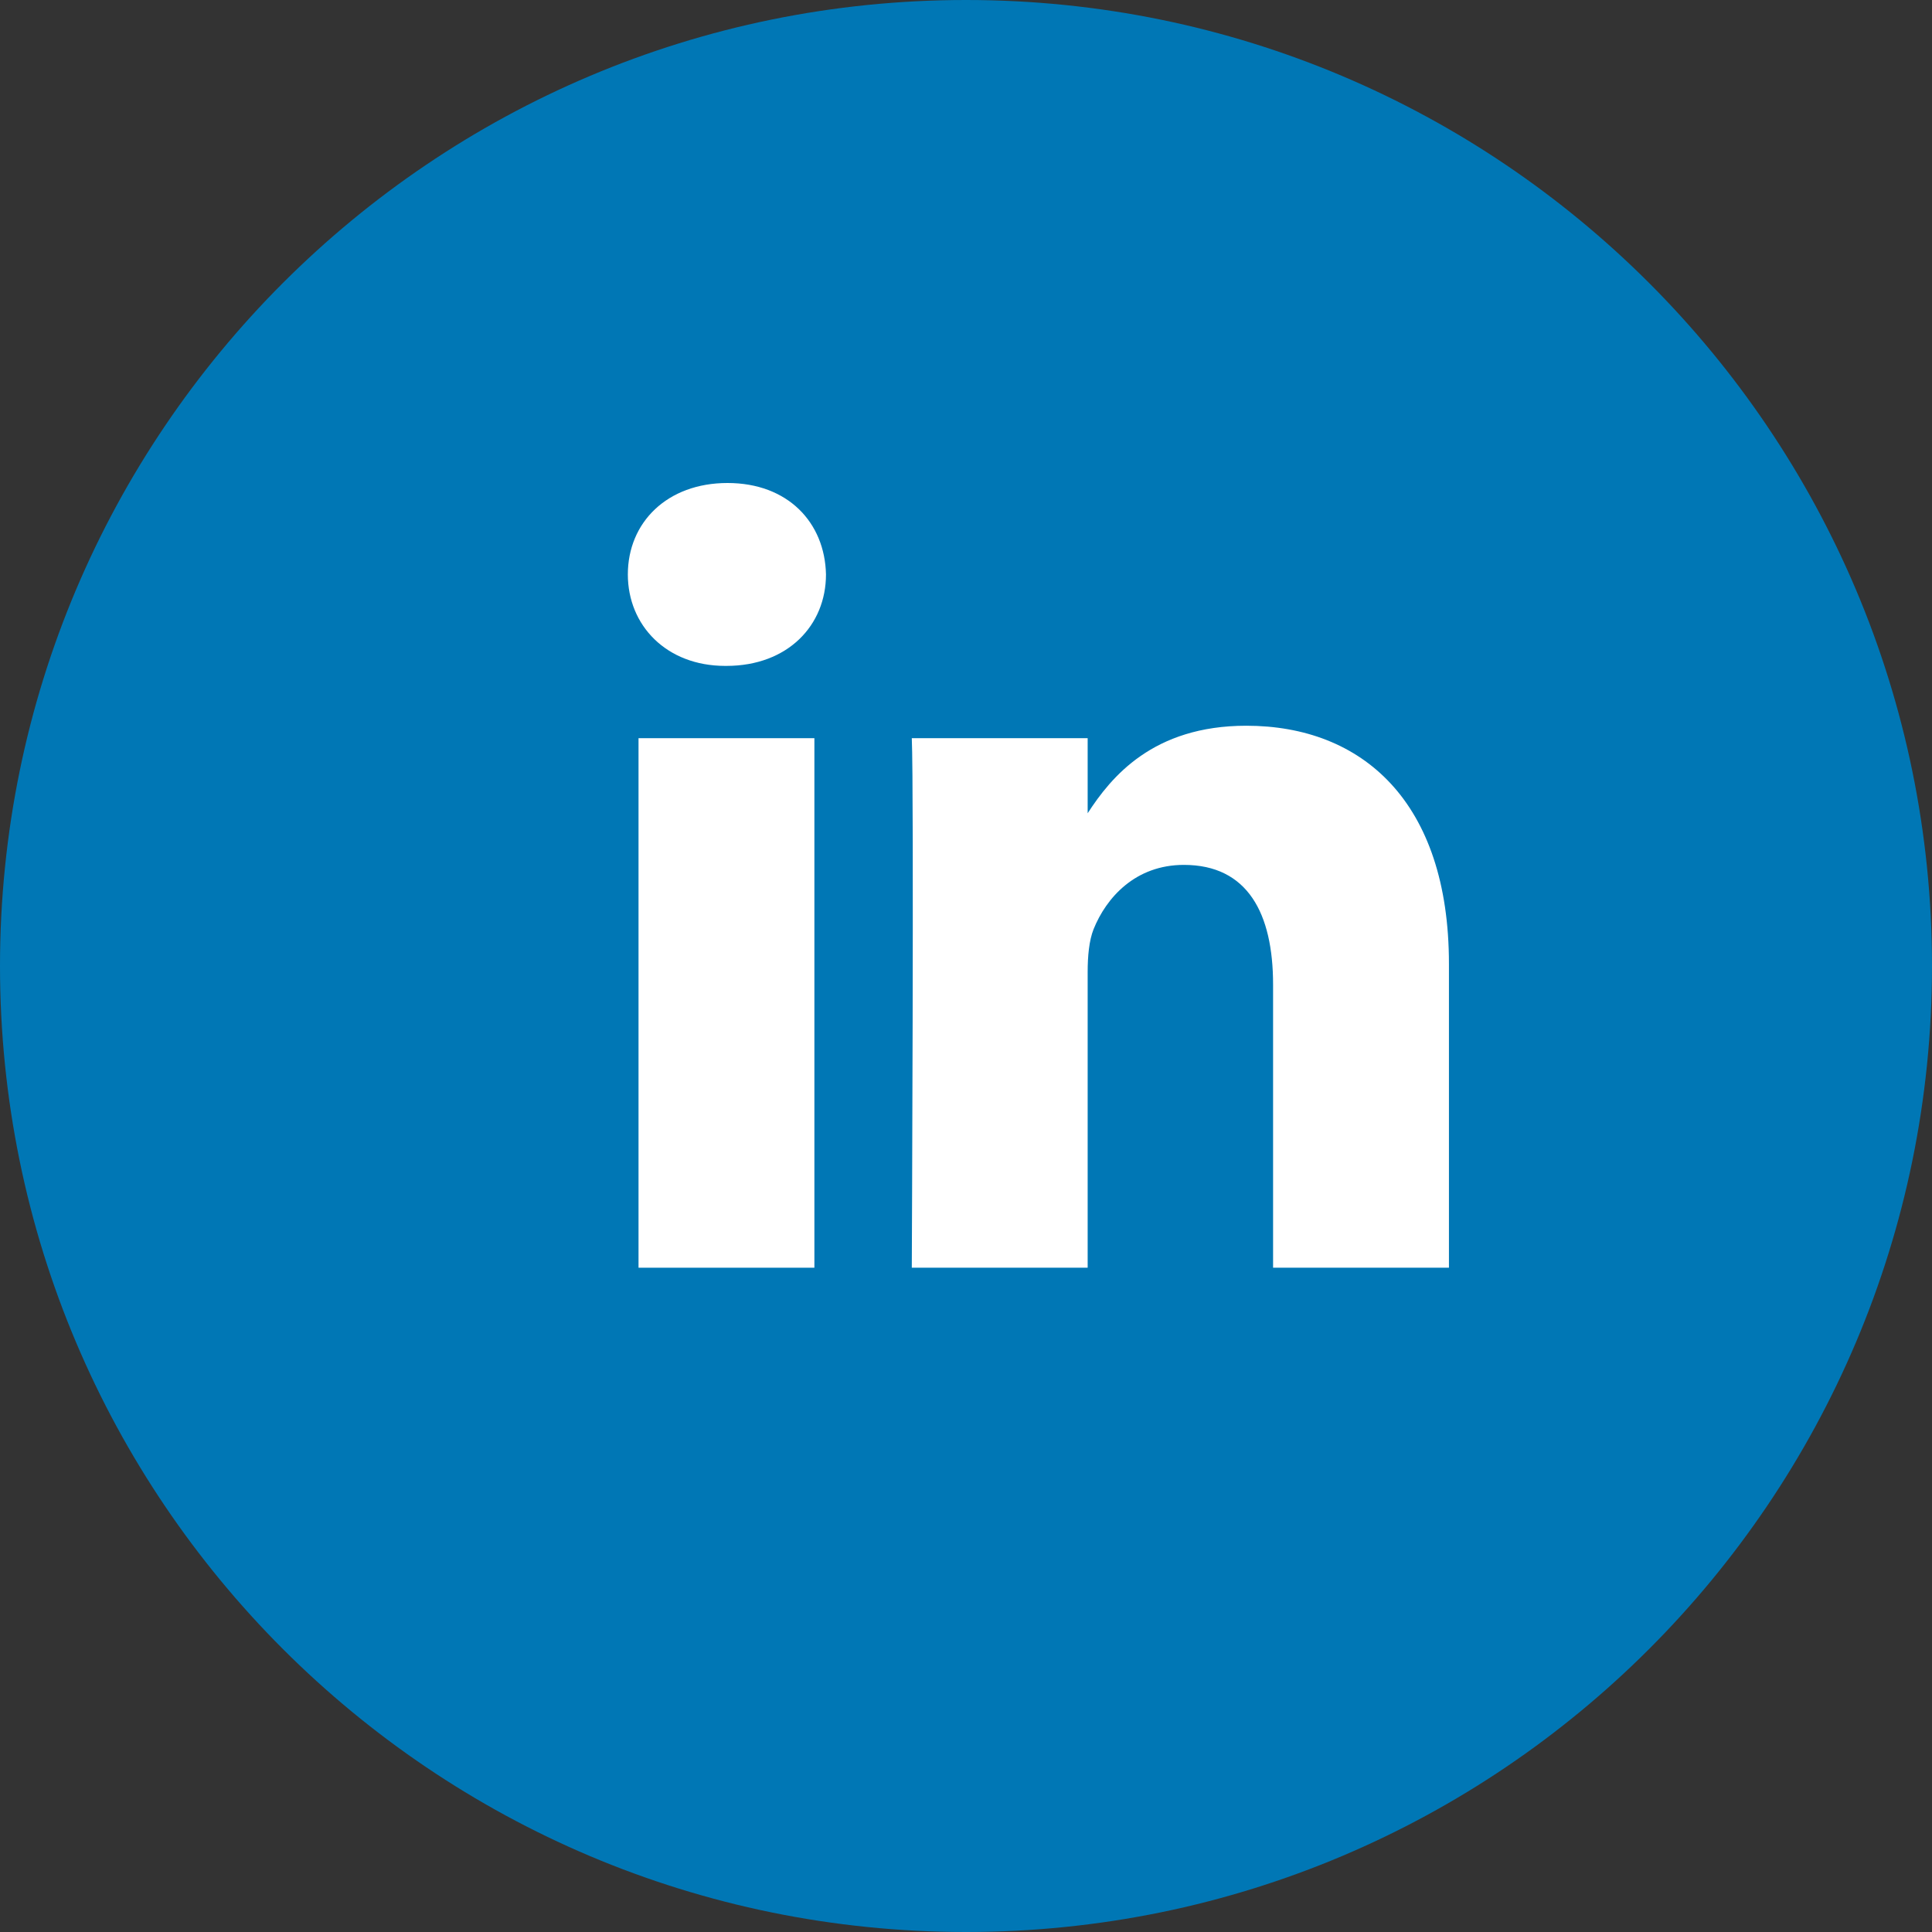 <svg width="36" height="36" viewBox="0 0 36 36" fill="none" xmlns="http://www.w3.org/2000/svg">
<rect x="0" y="0" width="36" height="36" fill="#333333" stroke="none"/>
<path d="M18 36C27.941 36 36 27.941 36 18C36 8.059 27.941 0 18 0C8.059 0 0 8.059 0 18C0 27.941 8.059 36 18 36Z" fill="#0077B5"/>
<path d="M15.175 13.755H11.898V23.622H15.175V13.755Z" fill="white"/>
<path d="M13.535 12.408H13.514C12.415 12.408 11.699 11.651 11.699 10.704C11.699 9.736 12.43 9 13.556 9C14.681 9 15.37 9.736 15.391 10.704C15.391 11.651 14.681 12.408 13.535 12.408Z" fill="white"/>
<path d="M26.999 23.622H23.722V18.346C23.722 17.021 23.249 16.116 22.06 16.116C21.156 16.116 20.614 16.726 20.377 17.315C20.293 17.526 20.267 17.82 20.267 18.115V23.622H16.99C16.99 23.622 17.032 14.68 16.99 13.755H20.267V15.154C20.703 14.48 21.482 13.523 23.223 13.523C25.379 13.523 26.999 14.933 26.999 17.962V23.622Z" fill="white"/>
</svg>
